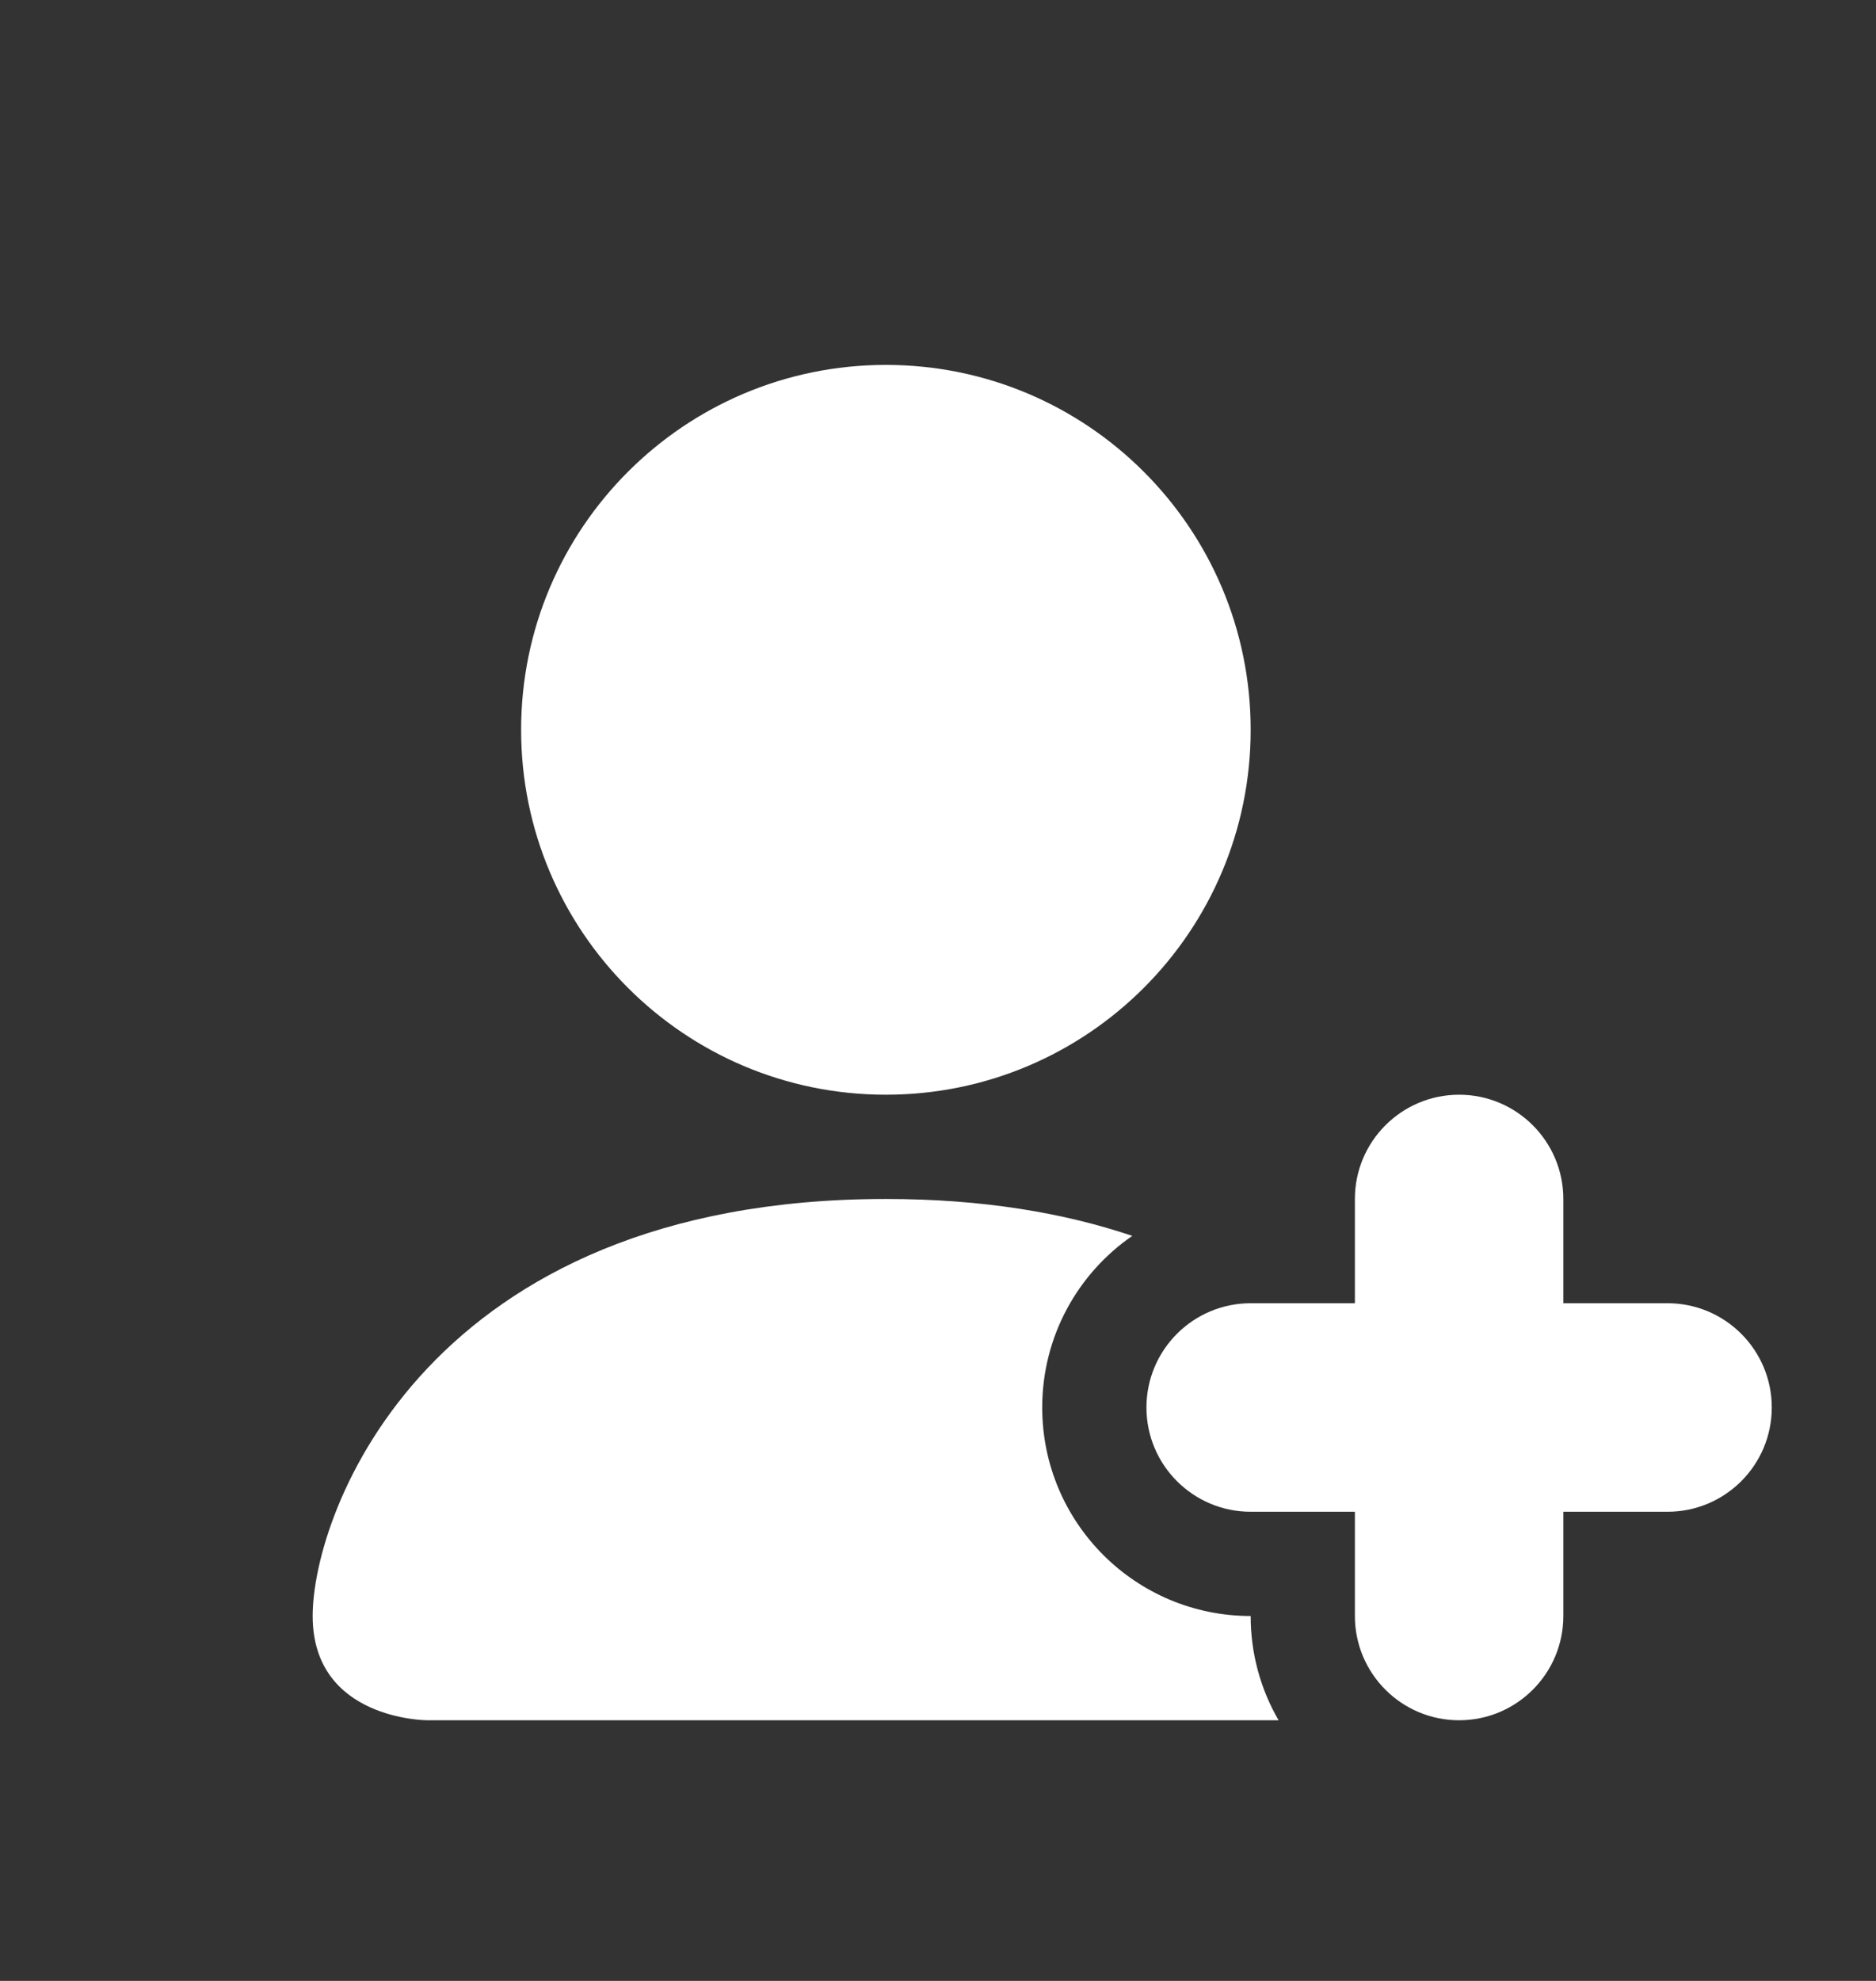 <svg width="18" height="19" viewBox="0 0 18 19" fill="none" xmlns="http://www.w3.org/2000/svg">
<rect x="0" y="0" width="18" height="19" fill="#333333" stroke="none"/>
<path fill-rule="evenodd" clip-rule="evenodd" d="M8.5 10.5C10.433 10.5 12 8.933 12 7C12 5.067 10.433 3.5 8.5 3.5C6.567 3.5 5 5.067 5 7C5 8.933 6.567 10.5 8.5 10.5Z" fill="white"/>
<path d="M14 10.5C13.448 10.5 13 10.948 13 11.5V12.5H12C11.448 12.5 11 12.948 11 13.5C11 14.052 11.448 14.5 12 14.5H13V15.5C13 16.052 13.448 16.5 14 16.5C14.552 16.5 15 16.052 15 15.5V14.5H16C16.552 14.5 17 14.052 17 13.5C17 12.948 16.552 12.5 16 12.5H15V11.5C15 10.948 14.552 10.5 14 10.5Z" fill="white"/>
<path fill-rule="evenodd" clip-rule="evenodd" d="M10.864 11.854C10.342 12.214 10 12.817 10 13.5C10 14.605 10.895 15.5 12 15.5C12 15.864 12.097 16.206 12.268 16.5H4.1C4.1 16.5 3 16.5 3 15.5C3 14.5 4.1 11.5 8.5 11.5C9.428 11.5 10.209 11.633 10.864 11.854Z" fill="white"/>
</svg>
